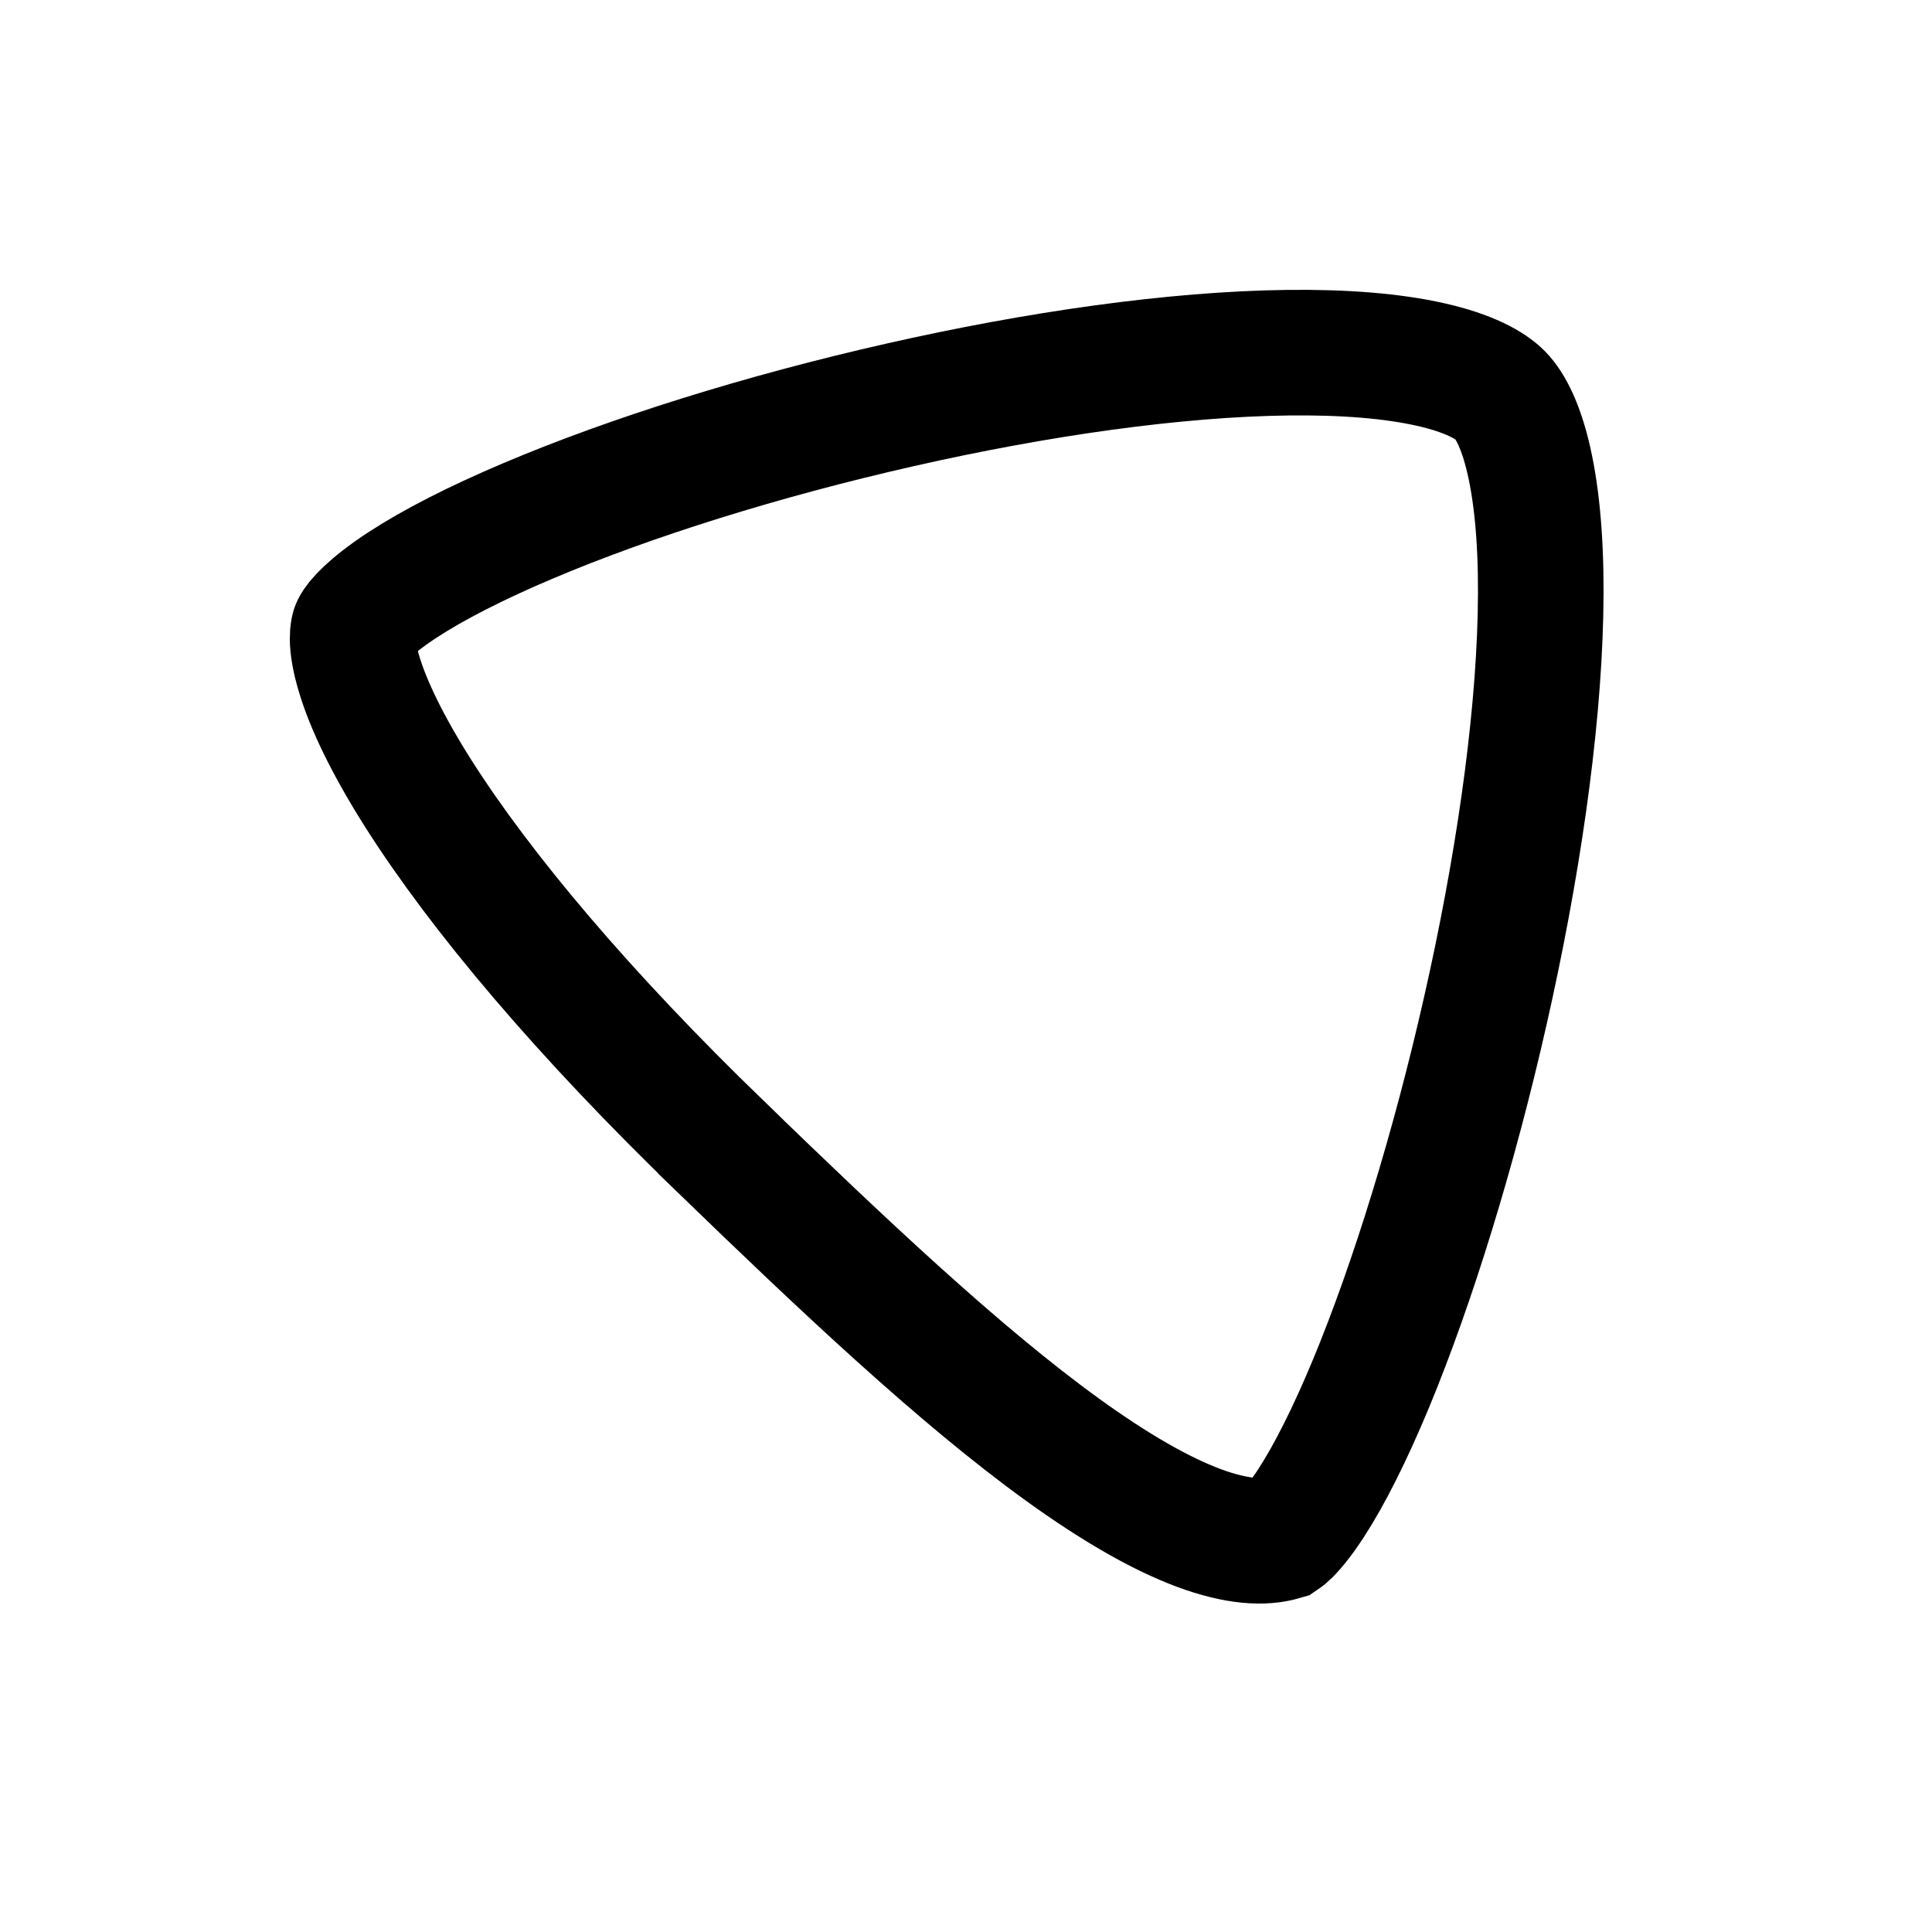<svg width="20" height="20" viewBox="0 0 20 20" fill="none" xmlns="http://www.w3.org/2000/svg">
  <path d="M7.461 11.871L7.461 11.87C6.037 10.494 4.978 9.233 4.336 8.224C4.014 7.717 3.813 7.298 3.717 6.976C3.614 6.636 3.659 6.509 3.665 6.497L3.665 6.497L3.668 6.491C3.695 6.436 3.822 6.281 4.167 6.055C4.489 5.845 4.928 5.62 5.462 5.394C6.526 4.942 7.903 4.511 9.319 4.191C10.737 3.869 12.165 3.665 13.333 3.651C13.918 3.644 14.417 3.685 14.807 3.773C15.208 3.863 15.428 3.988 15.532 4.094C15.635 4.199 15.758 4.426 15.843 4.842C15.926 5.246 15.961 5.76 15.947 6.361C15.92 7.561 15.703 9.022 15.377 10.46C15.052 11.896 14.625 13.28 14.192 14.324C13.974 14.848 13.763 15.266 13.573 15.559C13.478 15.705 13.398 15.804 13.336 15.867C13.305 15.897 13.286 15.912 13.277 15.918C13.083 15.975 12.806 15.964 12.412 15.818C12.006 15.667 11.534 15.393 10.999 15.007C9.929 14.233 8.726 13.095 7.461 11.871Z"
        stroke="currentColor"
        stroke-width="1.3" fill="none" />
</svg>
